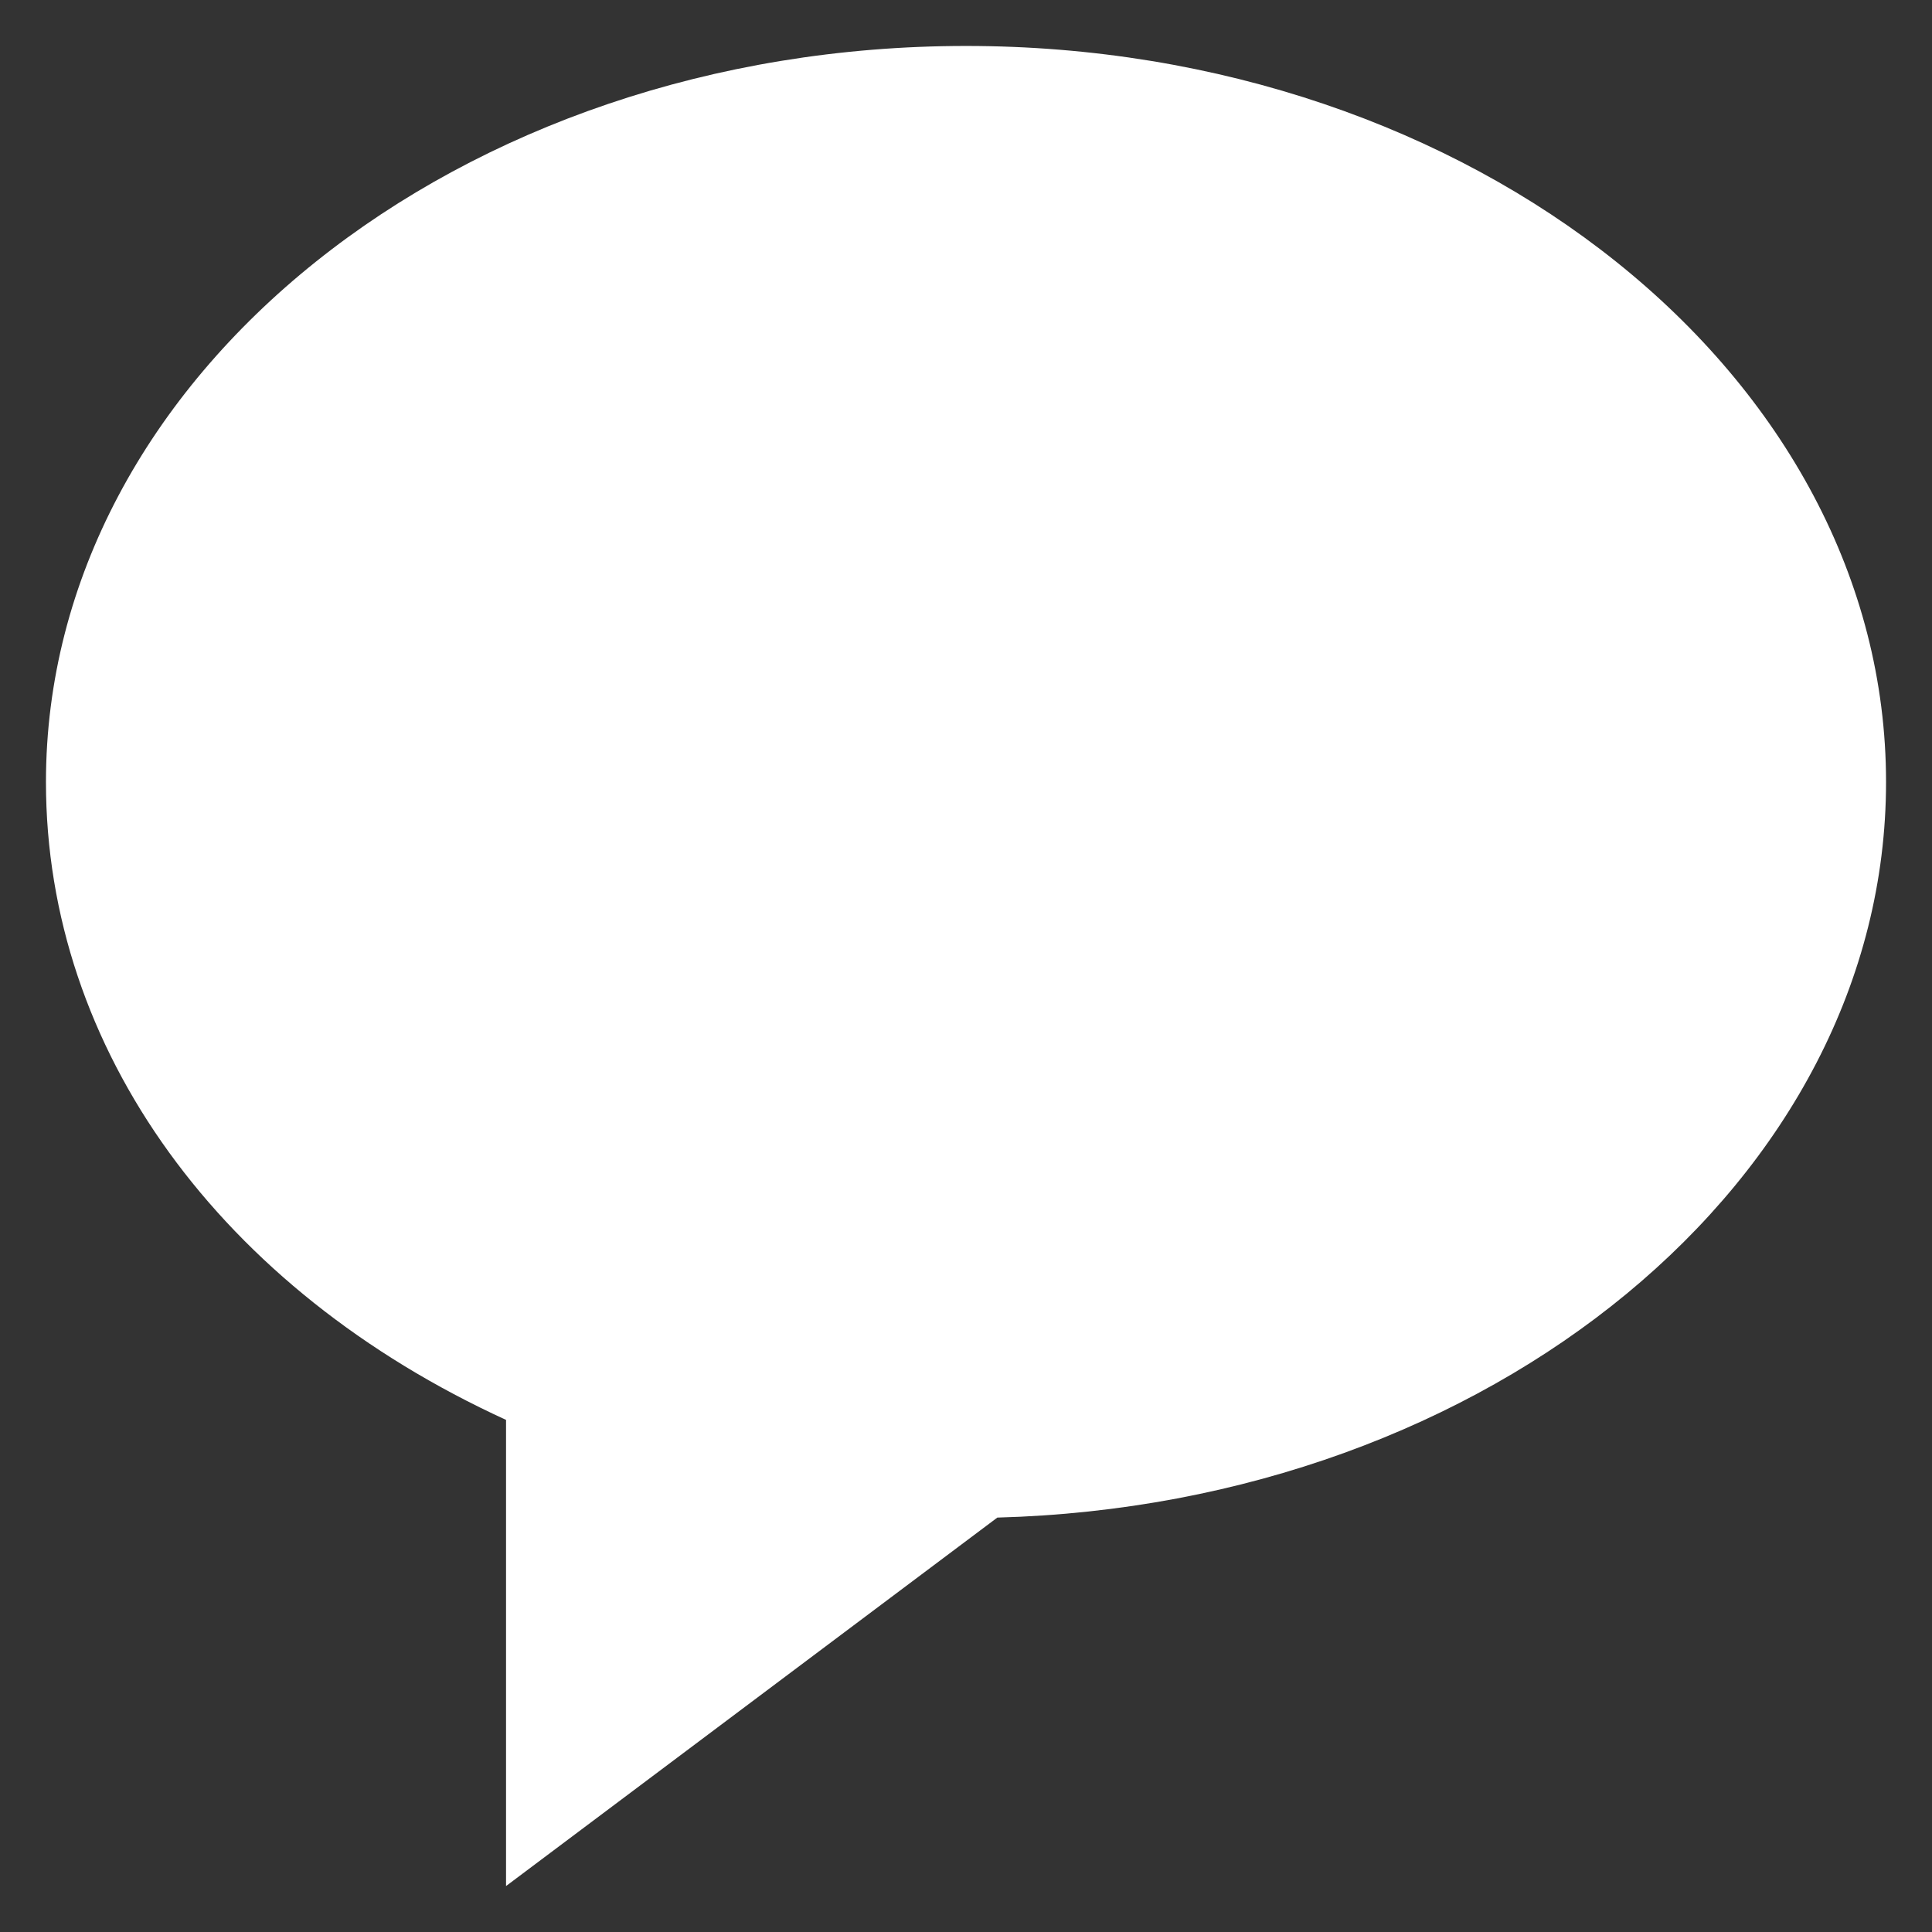 <svg width="14" height="14" viewBox="0 0 14 14" fill="none" xmlns="http://www.w3.org/2000/svg">
<rect x="0" y="0" width="14" height="14" fill="#333333" stroke="none"/>
<path d="M7 0.333C3.324 0.333 0.333 2.726 0.333 5.667C0.333 7.605 1.599 9.343 3.667 10.289V13.667L7.227 10.997C10.798 10.901 13.667 8.547 13.667 5.667C13.667 2.726 10.676 0.333 7 0.333Z" fill="white"/>
</svg>
